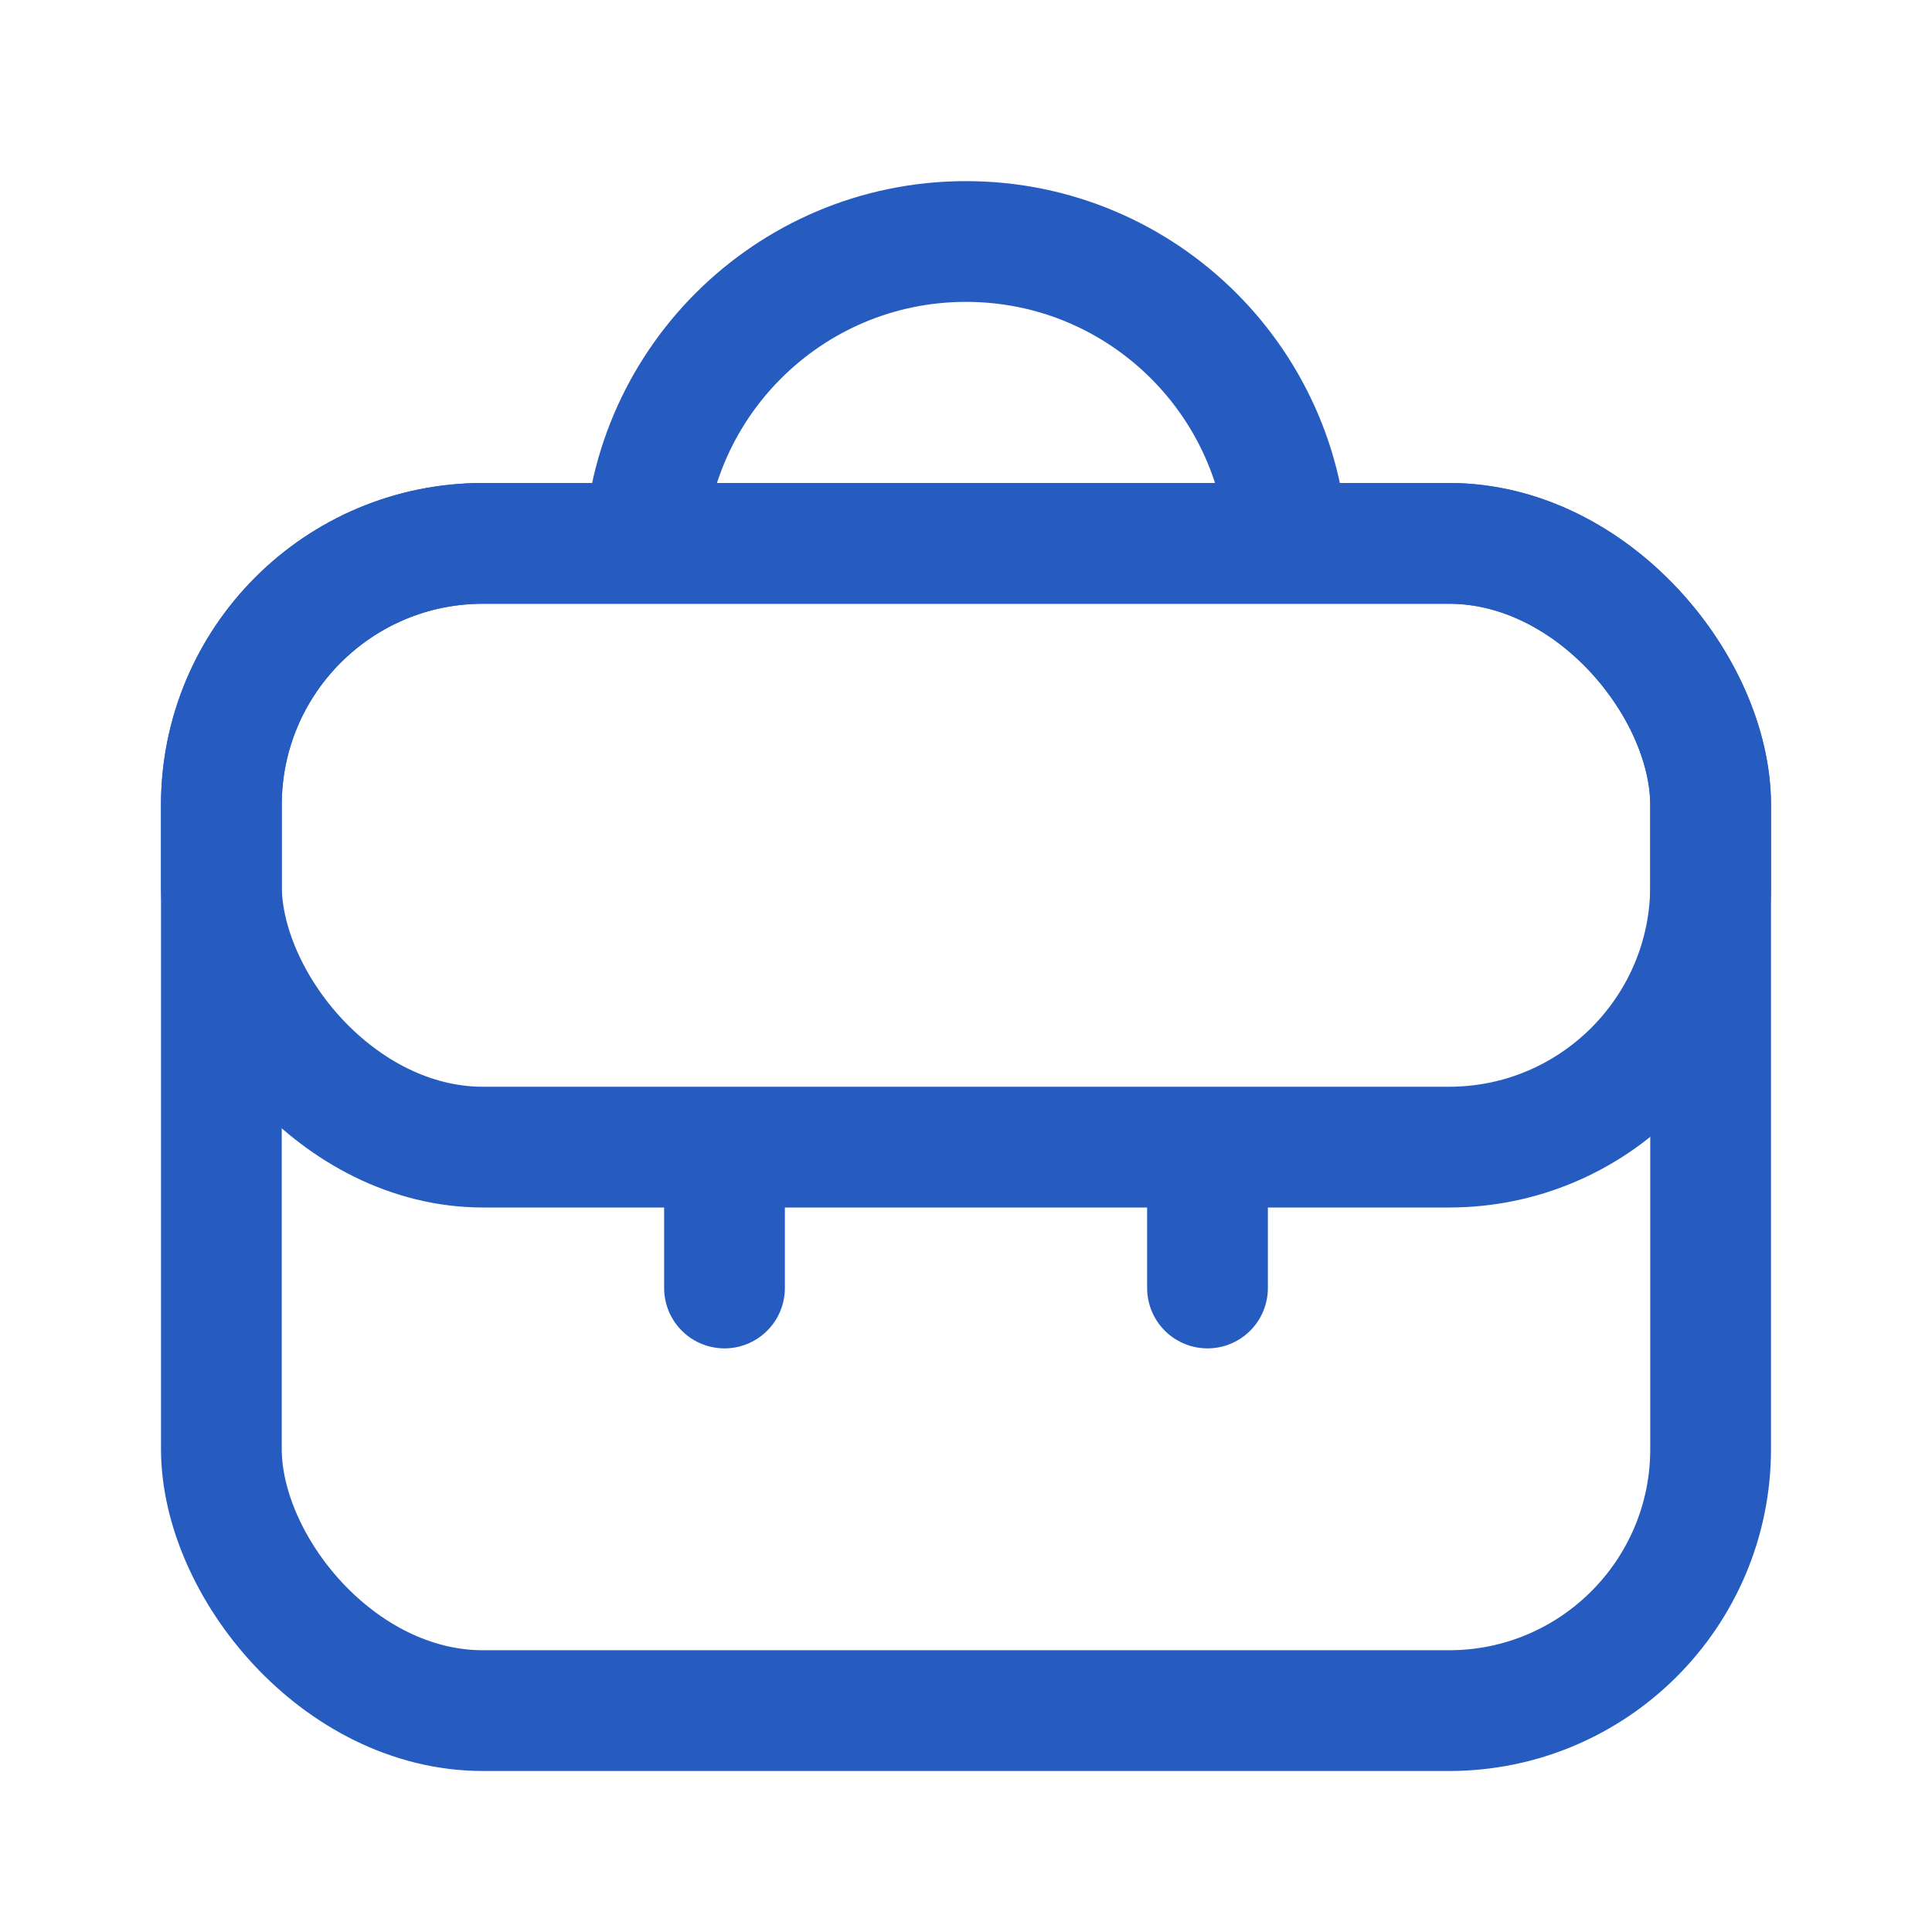 <svg width="24" height="24" viewBox="0 0 24 24" fill="none" xmlns="http://www.w3.org/2000/svg">
<rect x="2.75" y="6.75" width="18.5" height="14.5" rx="3.25" stroke="#265CC0" stroke-width="1.5"/>
<rect x="2.75" y="6.75" width="18.5" height="7.5" rx="3.25" stroke="#265CC0" stroke-width="1.5"/>
<path d="M9 15V16" stroke="#265CC0" stroke-width="1.5" stroke-linecap="round"/>
<path d="M15 15V16" stroke="#265CC0" stroke-width="1.5" stroke-linecap="round"/>
<path d="M16 7V7C16 4.791 14.209 3 12 3V3C9.791 3 8 4.791 8 7V7" stroke="#265CC0" stroke-width="1.5"/>
</svg>
